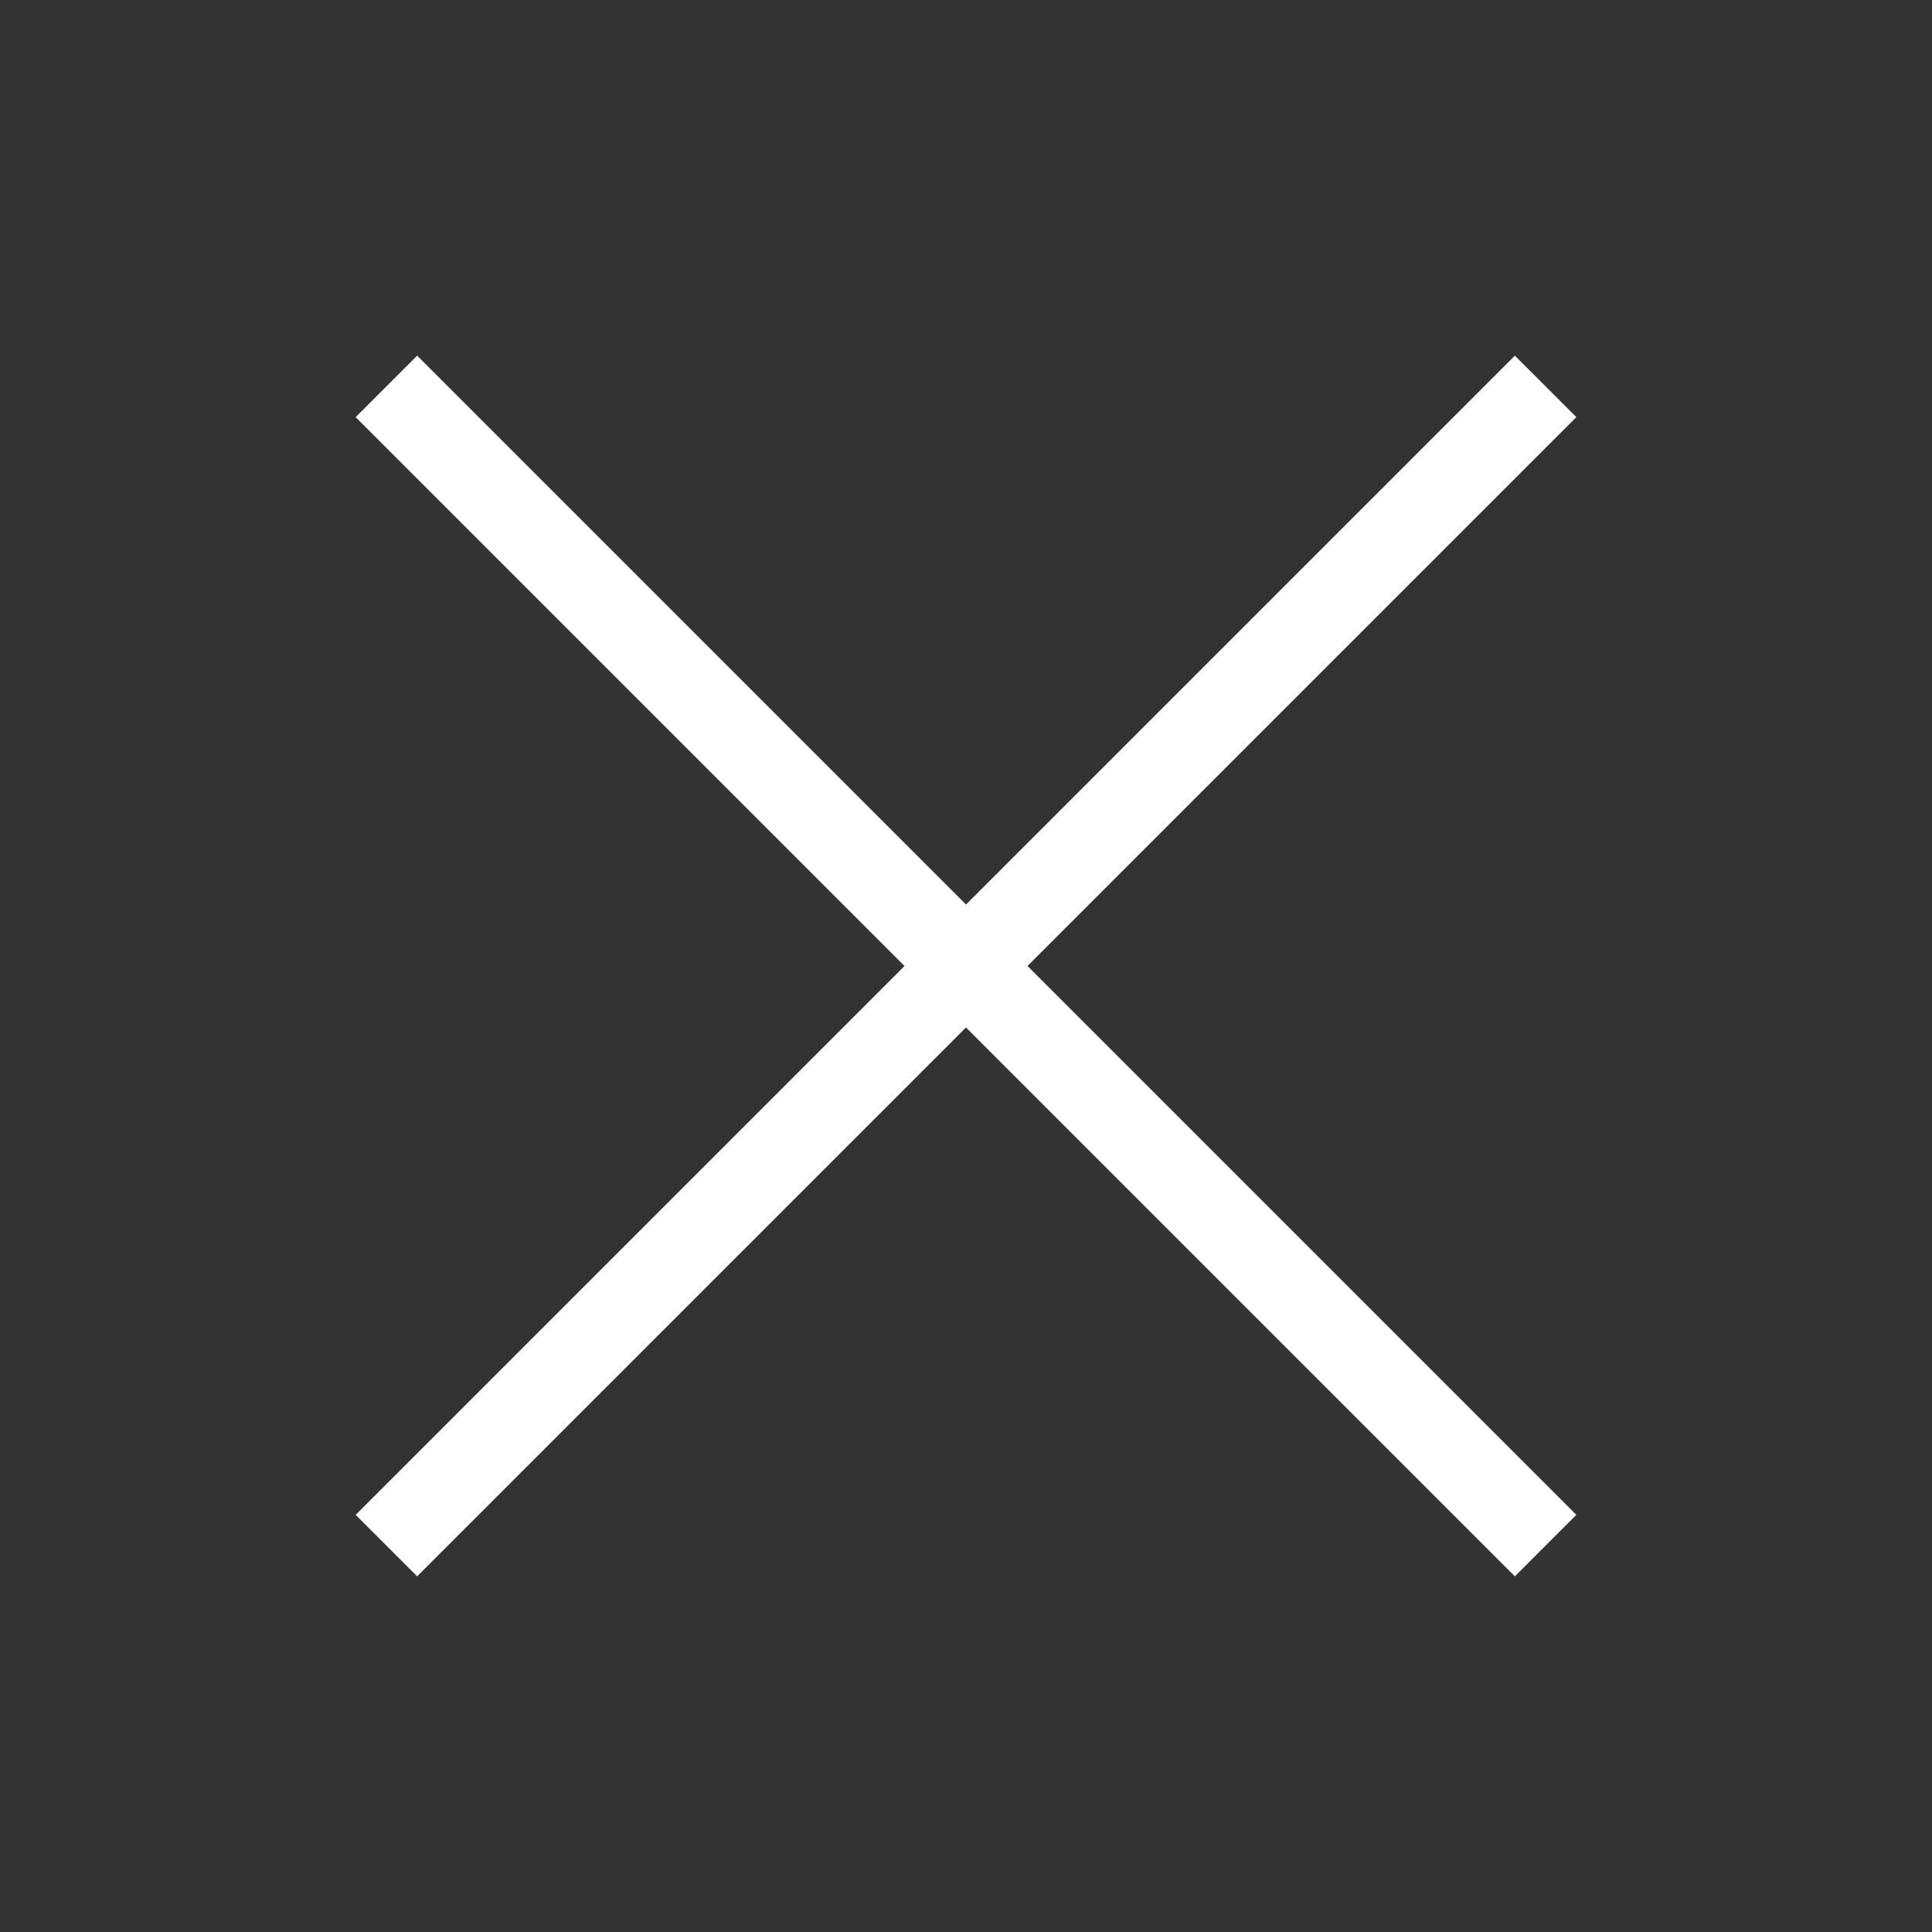 <svg id="Layer_2" data-name="Layer 2" xmlns="http://www.w3.org/2000/svg" viewBox="0 0 400 400"><rect x="0" y="0" width="400" height="400" fill="#333333" stroke="none"/><defs><style>.cls-1{fill:none;stroke:#fff;stroke-miterlimit:10;stroke-width:18px;}</style></defs><title>Liven Icons</title><line class="cls-1" x1="80" y1="80" x2="320" y2="320"/><line class="cls-1" x1="320" y1="80" x2="80" y2="320"/></svg>
